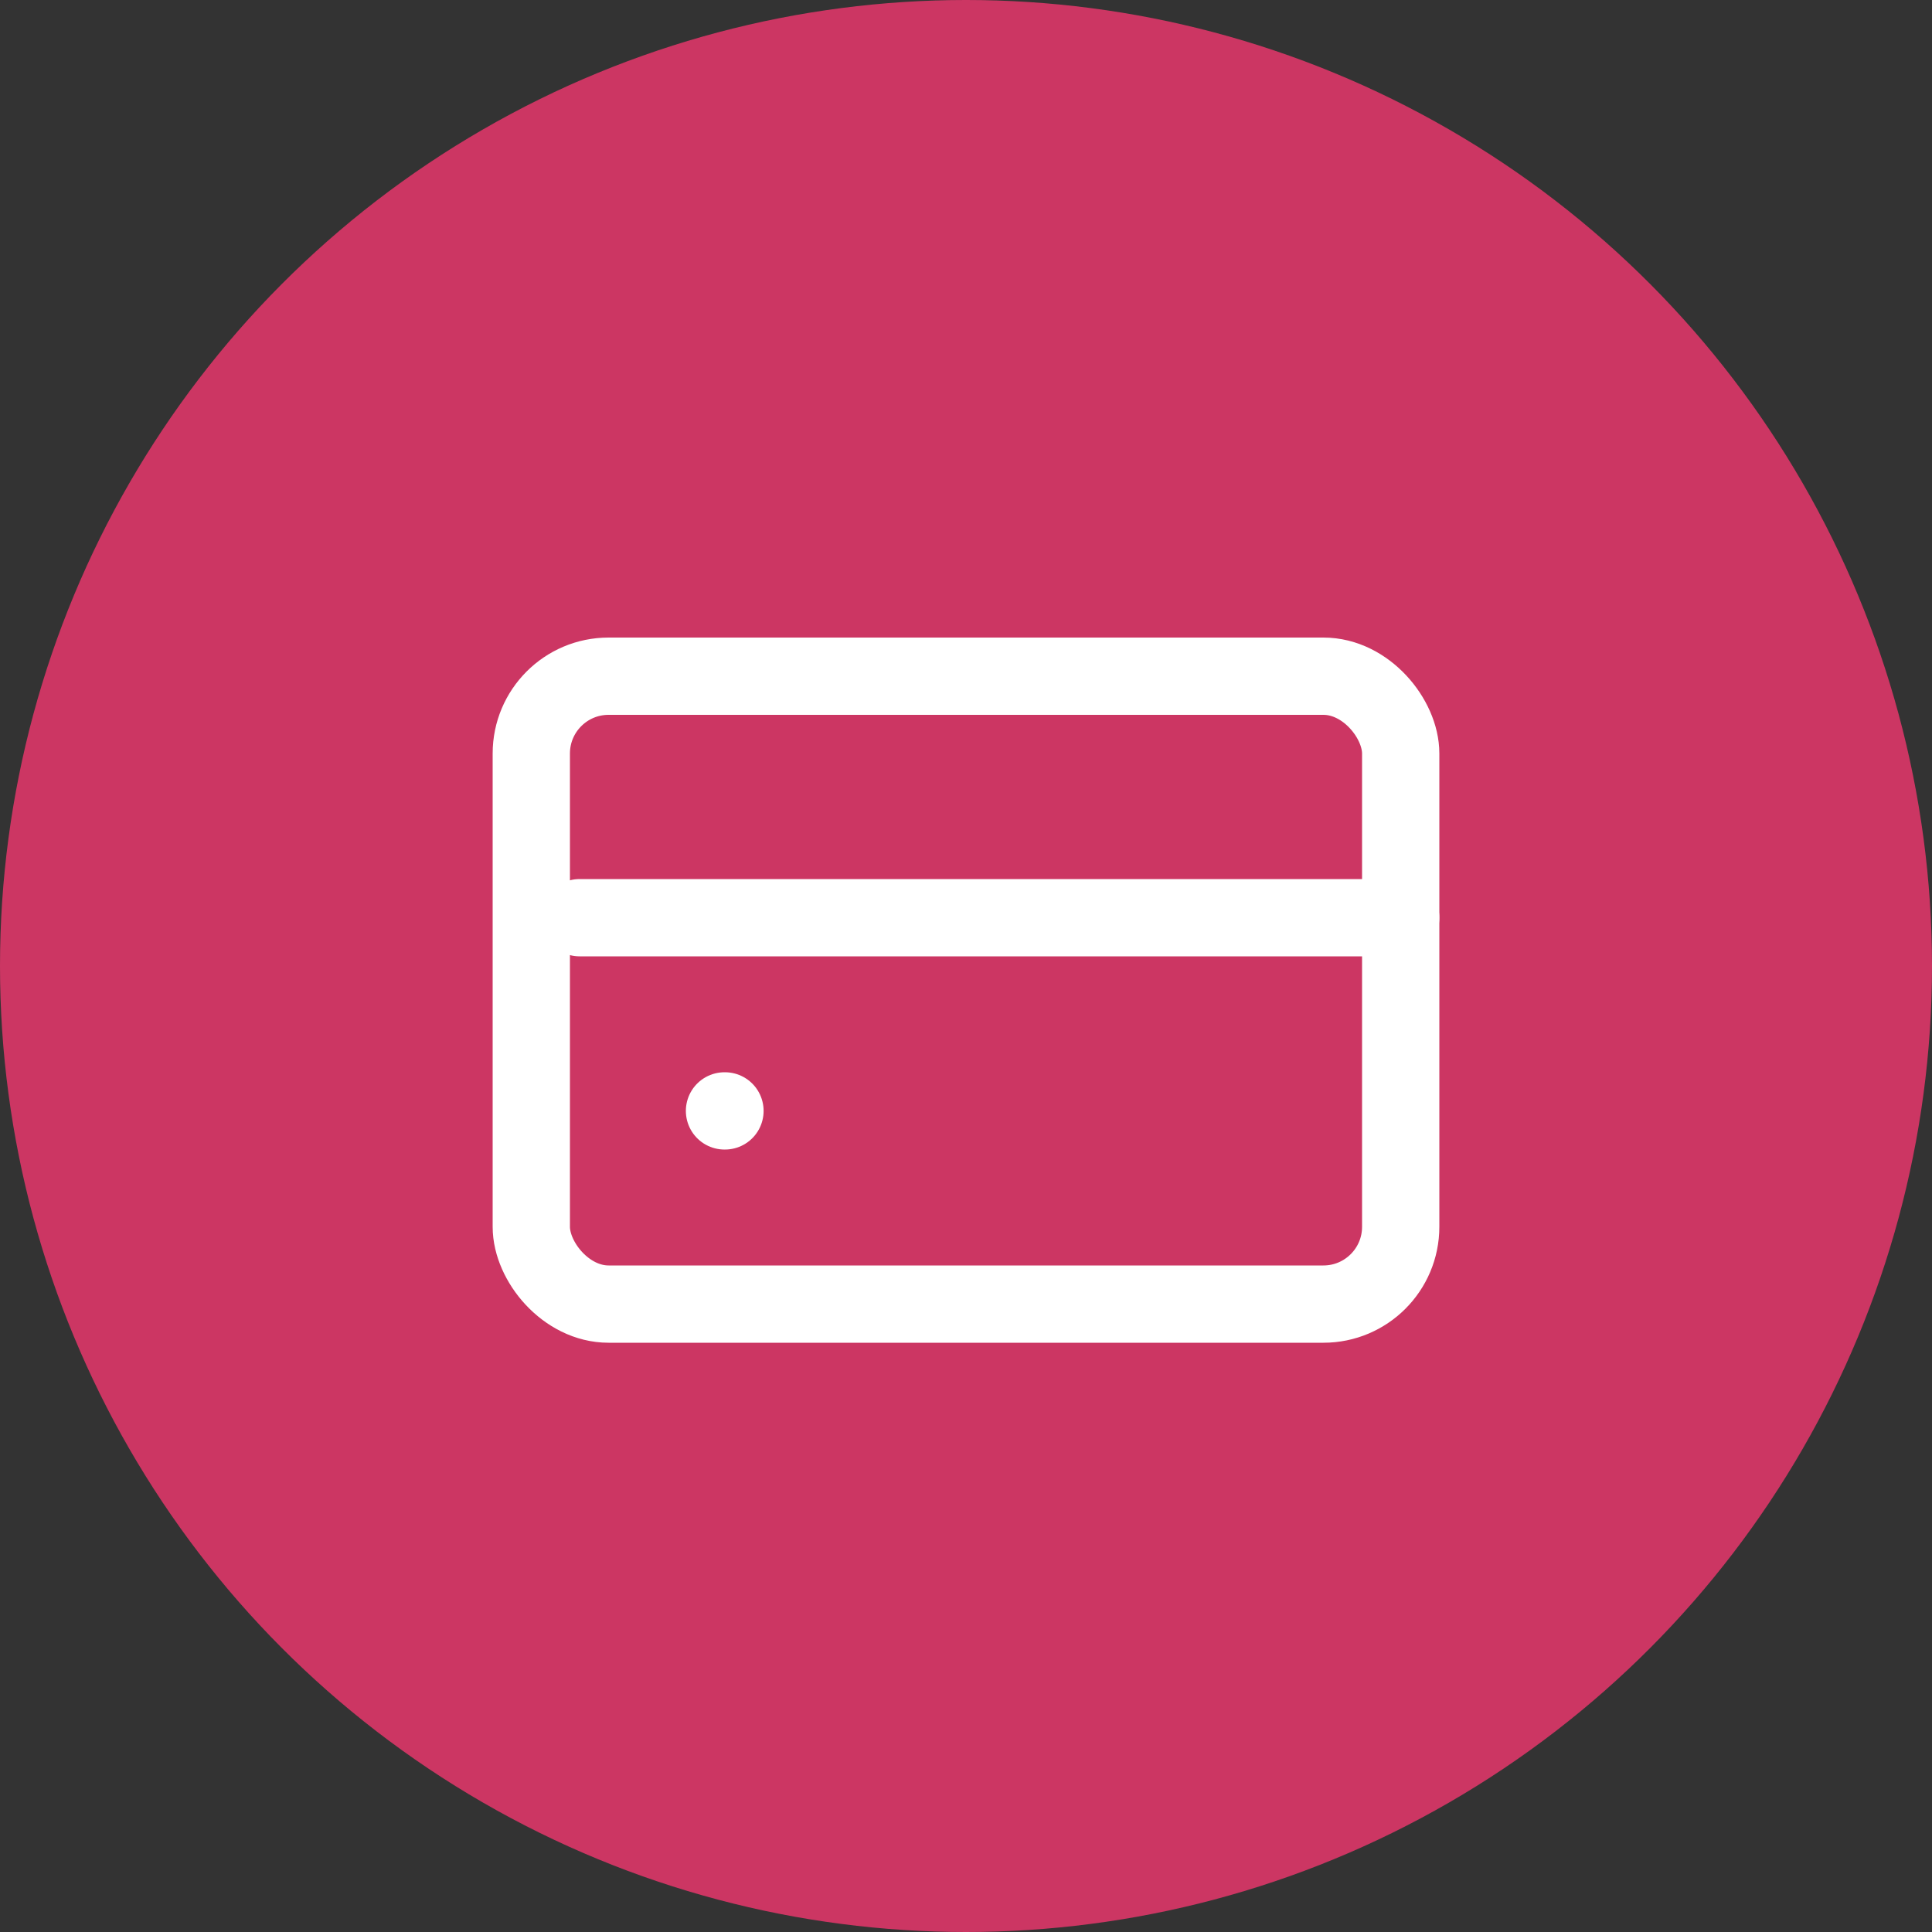<svg width="50" height="50" viewBox="0 0 50 50" fill="none" xmlns="http://www.w3.org/2000/svg">
<rect x="0" y="0" width="50" height="50" fill="#333333" stroke="none"/>
<circle cx="25" cy="25" r="25" fill="#CC3663"/>
<rect x="13.75" y="17.5" width="22.5" height="16.25" rx="2" stroke="white" stroke-width="2"/>
<path d="M18.75 28.75H18.762" stroke="white" stroke-width="2" stroke-linecap="round"/>
<path d="M15 23.75H36.25" stroke="white" stroke-width="2" stroke-linecap="round"/>
</svg>
